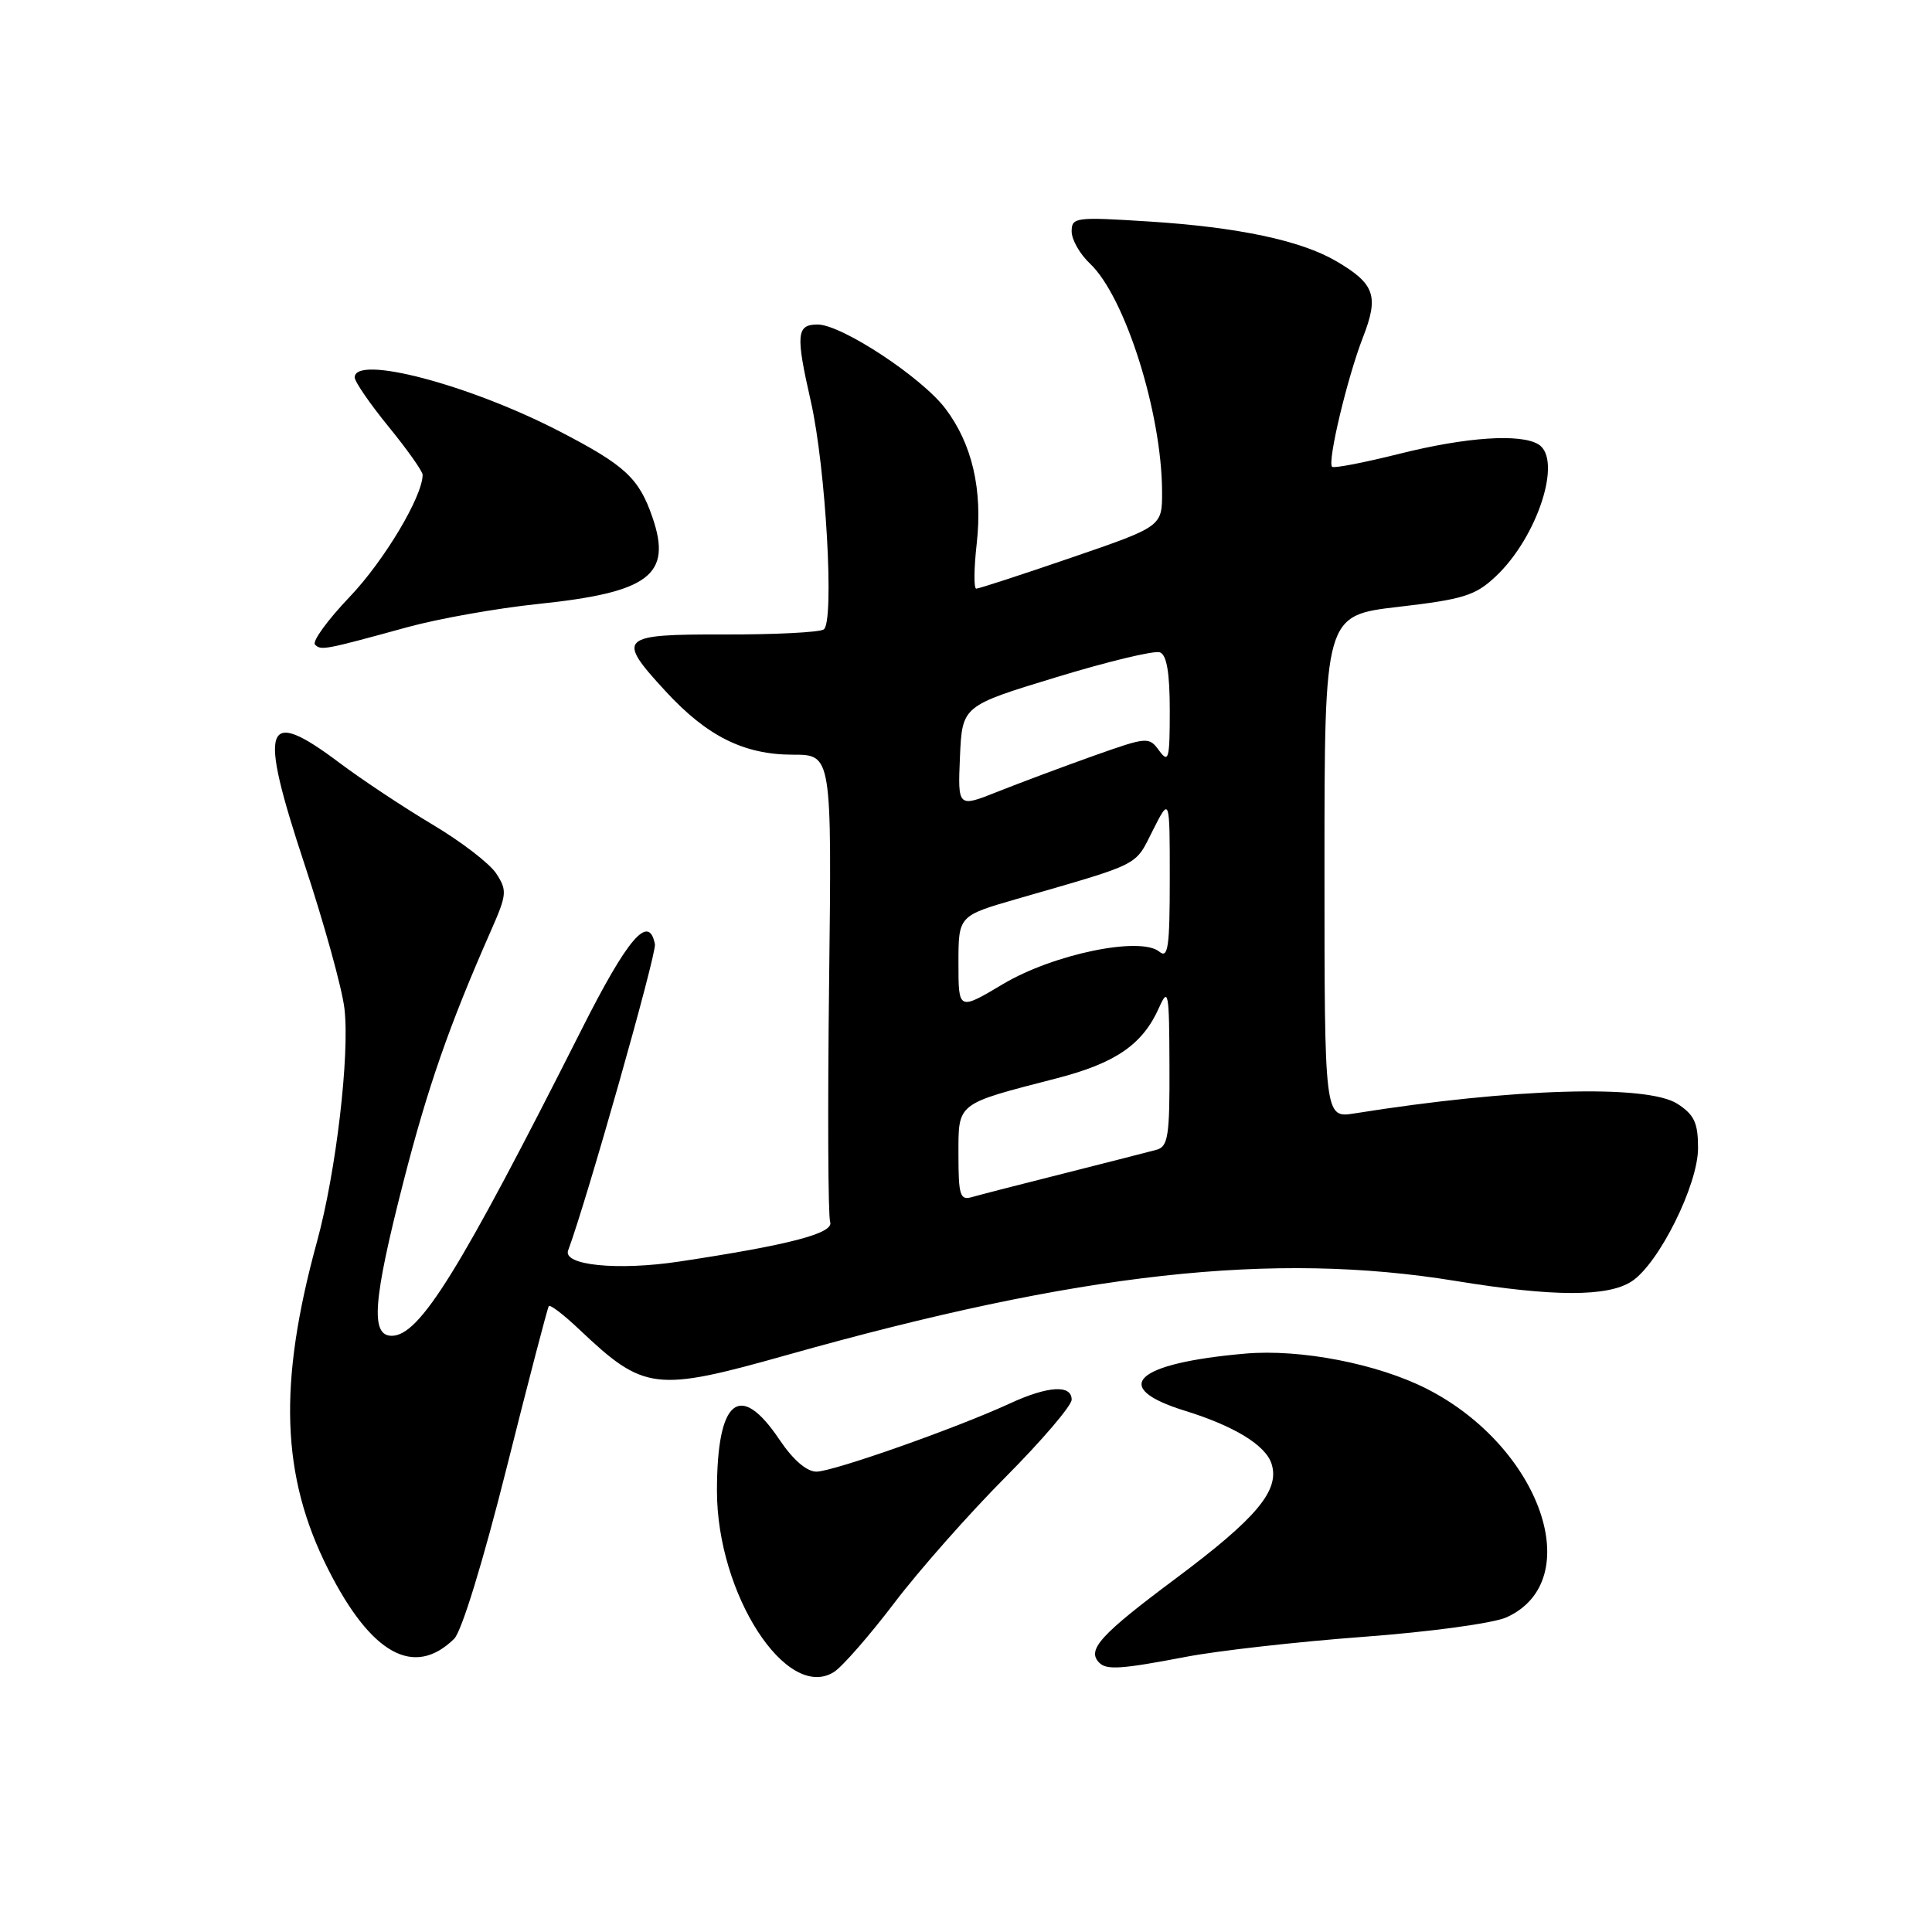 <?xml version="1.0" encoding="UTF-8" standalone="no"?>
<!DOCTYPE svg PUBLIC "-//W3C//DTD SVG 1.1//EN" "http://www.w3.org/Graphics/SVG/1.1/DTD/svg11.dtd" >
<svg xmlns="http://www.w3.org/2000/svg" xmlns:xlink="http://www.w3.org/1999/xlink" version="1.1" viewBox="0 0 256 256">
 <g >
 <path fill="currentColor"
d=" M 118.50 212.40 C 121.80 208.05 128.44 200.54 133.25 195.71 C 138.06 190.87 142.00 186.26 142.00 185.46 C 142.00 183.44 138.84 183.64 133.78 185.98 C 126.77 189.22 110.38 195.00 108.18 195.00 C 106.89 195.00 105.08 193.44 103.28 190.76 C 98.02 182.92 95.00 185.40 95.00 197.55 C 95.00 211.21 104.23 225.50 110.50 221.55 C 111.60 220.86 115.20 216.74 118.50 212.40 Z  M 157.15 219.54 C 161.35 218.73 171.93 217.54 180.65 216.89 C 189.51 216.23 197.87 215.09 199.61 214.31 C 210.35 209.46 204.18 191.74 189.07 184.03 C 182.54 180.71 172.33 178.72 165.00 179.36 C 150.35 180.64 146.98 183.83 157.00 186.93 C 163.54 188.95 167.71 191.50 168.49 193.97 C 169.60 197.47 166.53 201.14 155.83 209.13 C 145.75 216.65 143.96 218.63 145.67 220.33 C 146.64 221.31 148.62 221.17 157.15 219.54 Z  M 60.18 217.15 C 61.17 216.17 64.02 206.90 67.13 194.50 C 70.03 182.95 72.55 173.30 72.72 173.06 C 72.89 172.83 74.72 174.22 76.77 176.17 C 85.35 184.29 86.79 184.47 104.26 179.55 C 143.04 168.62 168.66 165.78 192.87 169.73 C 205.84 171.85 213.04 171.86 216.22 169.78 C 219.81 167.42 225.00 157.00 225.00 152.13 C 225.00 148.79 224.51 147.72 222.28 146.27 C 218.28 143.66 200.45 144.18 179.50 147.53 C 175.50 148.17 175.50 148.17 175.50 114.86 C 175.50 81.55 175.50 81.55 185.31 80.41 C 193.92 79.41 195.49 78.92 198.19 76.38 C 203.71 71.20 207.06 60.92 203.88 58.90 C 201.54 57.42 194.31 57.90 185.43 60.13 C 180.75 61.30 176.74 62.08 176.51 61.85 C 175.86 61.20 178.53 50.02 180.59 44.72 C 182.74 39.21 182.18 37.60 177.03 34.59 C 172.38 31.87 164.05 30.10 152.25 29.35 C 142.48 28.73 142.00 28.79 142.00 30.67 C 142.00 31.76 143.09 33.67 144.42 34.92 C 149.07 39.30 153.94 54.68 153.98 65.13 C 154.00 69.76 154.00 69.76 141.99 73.88 C 135.38 76.15 129.70 78.00 129.36 78.00 C 129.02 78.00 129.05 75.31 129.42 72.03 C 130.22 64.89 128.82 58.83 125.27 54.14 C 122.13 49.99 111.51 43.00 108.34 43.00 C 105.53 43.00 105.42 44.31 107.44 53.19 C 109.43 61.94 110.59 82.52 109.14 83.41 C 108.53 83.79 102.62 84.09 96.02 84.07 C 82.01 84.04 81.60 84.44 88.21 91.61 C 93.69 97.56 98.59 100.00 105.07 100.00 C 110.22 100.00 110.22 100.00 109.86 130.25 C 109.66 146.89 109.72 161.13 110.00 161.91 C 110.54 163.41 104.67 164.95 89.96 167.17 C 81.82 168.39 74.54 167.66 75.28 165.69 C 77.72 159.17 87.02 126.36 86.78 125.12 C 85.99 121.00 83.18 124.27 77.02 136.50 C 60.87 168.50 55.60 177.00 51.91 177.00 C 49.07 177.00 49.42 172.35 53.45 156.62 C 56.68 144.04 59.50 135.92 65.05 123.33 C 67.17 118.52 67.22 117.99 65.75 115.74 C 64.88 114.41 61.07 111.49 57.28 109.24 C 53.49 106.98 47.95 103.31 44.97 101.07 C 34.98 93.57 34.19 95.89 40.36 114.55 C 42.95 122.38 45.33 130.97 45.64 133.64 C 46.36 139.75 44.53 155.32 42.01 164.50 C 36.83 183.39 37.25 195.60 43.49 207.95 C 49.18 219.21 54.87 222.35 60.18 217.15 Z  M 54.00 83.10 C 58.12 81.97 65.90 80.59 71.29 80.03 C 86.02 78.50 89.08 76.19 86.46 68.57 C 84.67 63.35 82.84 61.66 74.15 57.16 C 62.18 50.96 47.00 46.97 47.00 50.01 C 47.00 50.57 49.02 53.51 51.50 56.55 C 53.98 59.59 56.00 62.45 56.00 62.91 C 56.00 65.77 50.91 74.29 46.35 79.07 C 43.41 82.15 41.34 85.00 41.74 85.41 C 42.54 86.21 42.92 86.14 54.00 83.10 Z  M 127.00 153.04 C 127.00 146.05 126.63 146.34 139.95 142.90 C 147.84 140.87 151.41 138.41 153.59 133.50 C 154.81 130.76 154.93 131.43 154.96 141.18 C 155.00 150.53 154.78 151.93 153.25 152.35 C 152.29 152.61 146.78 154.02 141.00 155.48 C 135.22 156.93 129.71 158.35 128.75 158.63 C 127.22 159.07 127.00 158.37 127.00 153.04 Z  M 127.00 127.63 C 127.00 121.35 127.00 121.35 134.75 119.11 C 151.38 114.31 150.33 114.84 152.75 110.04 C 155.00 105.58 155.00 105.58 155.00 116.41 C 155.00 125.47 154.78 127.06 153.63 126.11 C 151.13 124.03 139.58 126.42 132.91 130.39 C 127.00 133.91 127.00 133.91 127.00 127.63 Z  M 127.20 100.27 C 127.50 93.53 127.50 93.53 139.95 89.74 C 146.80 87.65 152.98 86.16 153.70 86.44 C 154.60 86.78 155.00 89.15 155.00 94.16 C 155.00 100.59 154.85 101.17 153.60 99.47 C 152.24 97.60 152.04 97.62 144.85 100.17 C 140.81 101.61 135.12 103.74 132.20 104.90 C 126.91 107.01 126.91 107.01 127.20 100.27 Z "/>
</g>
</svg>
